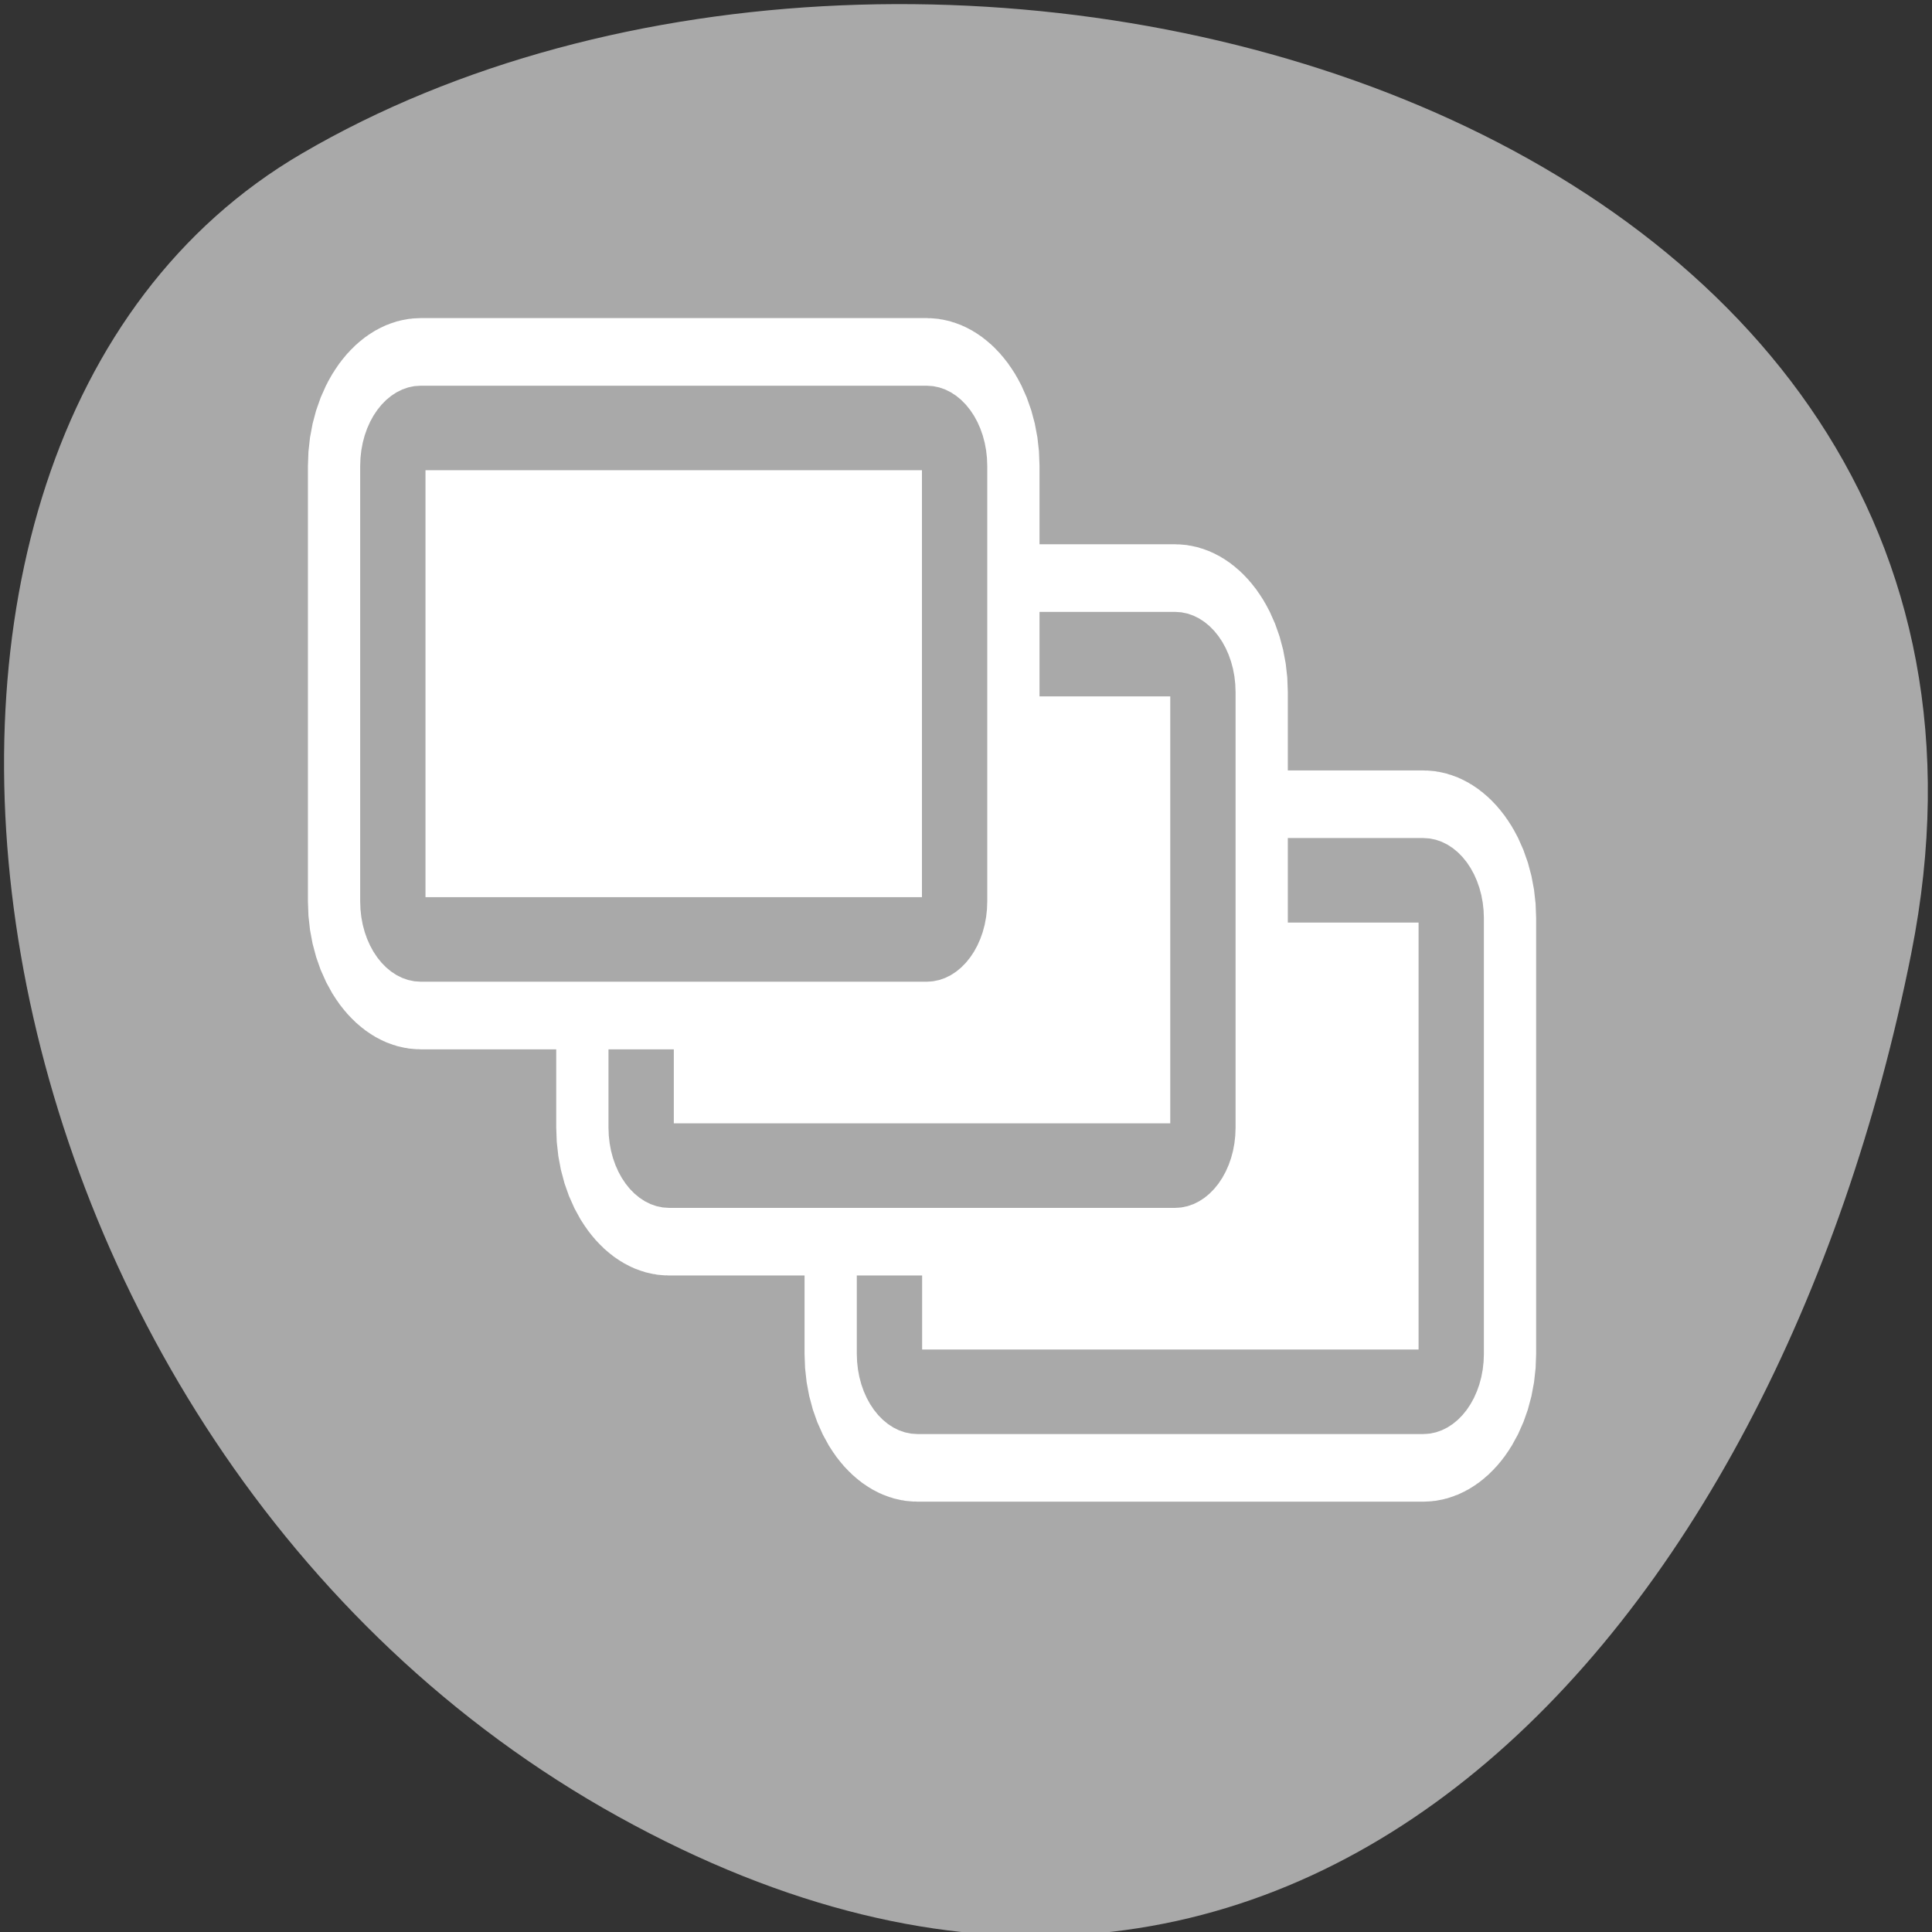 <svg xmlns="http://www.w3.org/2000/svg" viewBox="0 0 256 256" xmlns:xlink="http://www.w3.org/1999/xlink"><rect x="0" y="0" width="256" height="256" fill="#333333" stroke="none"/><defs><path id="0" d="m 8.04 12.848 h 43.919 c 1.339 0 2.417 1.135 2.417 2.545 v 29.21 c 0 1.41 -1.078 2.545 -2.417 2.545 h -43.919 c -1.339 0 -2.417 -1.135 -2.417 -2.545 v -29.21 c 0 -1.41 1.078 -2.545 2.417 -2.545 z" style="display:block;color:#000;stroke-linecap:round;stroke-linejoin:round"/></defs><path d="m 253.26 126.28 c 22.256 -111.92 -130.4 -154.42 -213.29 -105.92 c -66.05 38.644 -47.17 171.02 41.992 220.37 89.16 49.35 153.44 -24.617 171.3 -114.45 z" style="fill:#a9a9a9;color:#000"/><g transform="matrix(2.771 0 0 3.586 39.07 13.02)"><g transform="matrix(0.551 0 0 0.551 25.335 21.818)"><use xlink:href="#0" style="fill:none;stroke:#fff;stroke-width:14.738"/><use xlink:href="#0" style="fill:#fff;stroke:#a9a9a9;stroke-width:5.668"/></g><g transform="matrix(0.551 0 0 0.551 13.461 13.461)"><use xlink:href="#0" style="fill:none;stroke:#fff;stroke-width:14.738"/><use xlink:href="#0" style="fill:#fff;stroke:#a9a9a9;stroke-width:5.668"/></g><g transform="matrix(0.551 0 0 0.551 1.587 5.104)"><use xlink:href="#0" style="fill:none;stroke:#fff;stroke-width:14.738"/><use xlink:href="#0" style="fill:#fff;stroke:#a9a9a9;stroke-width:5.668"/></g></g></svg>